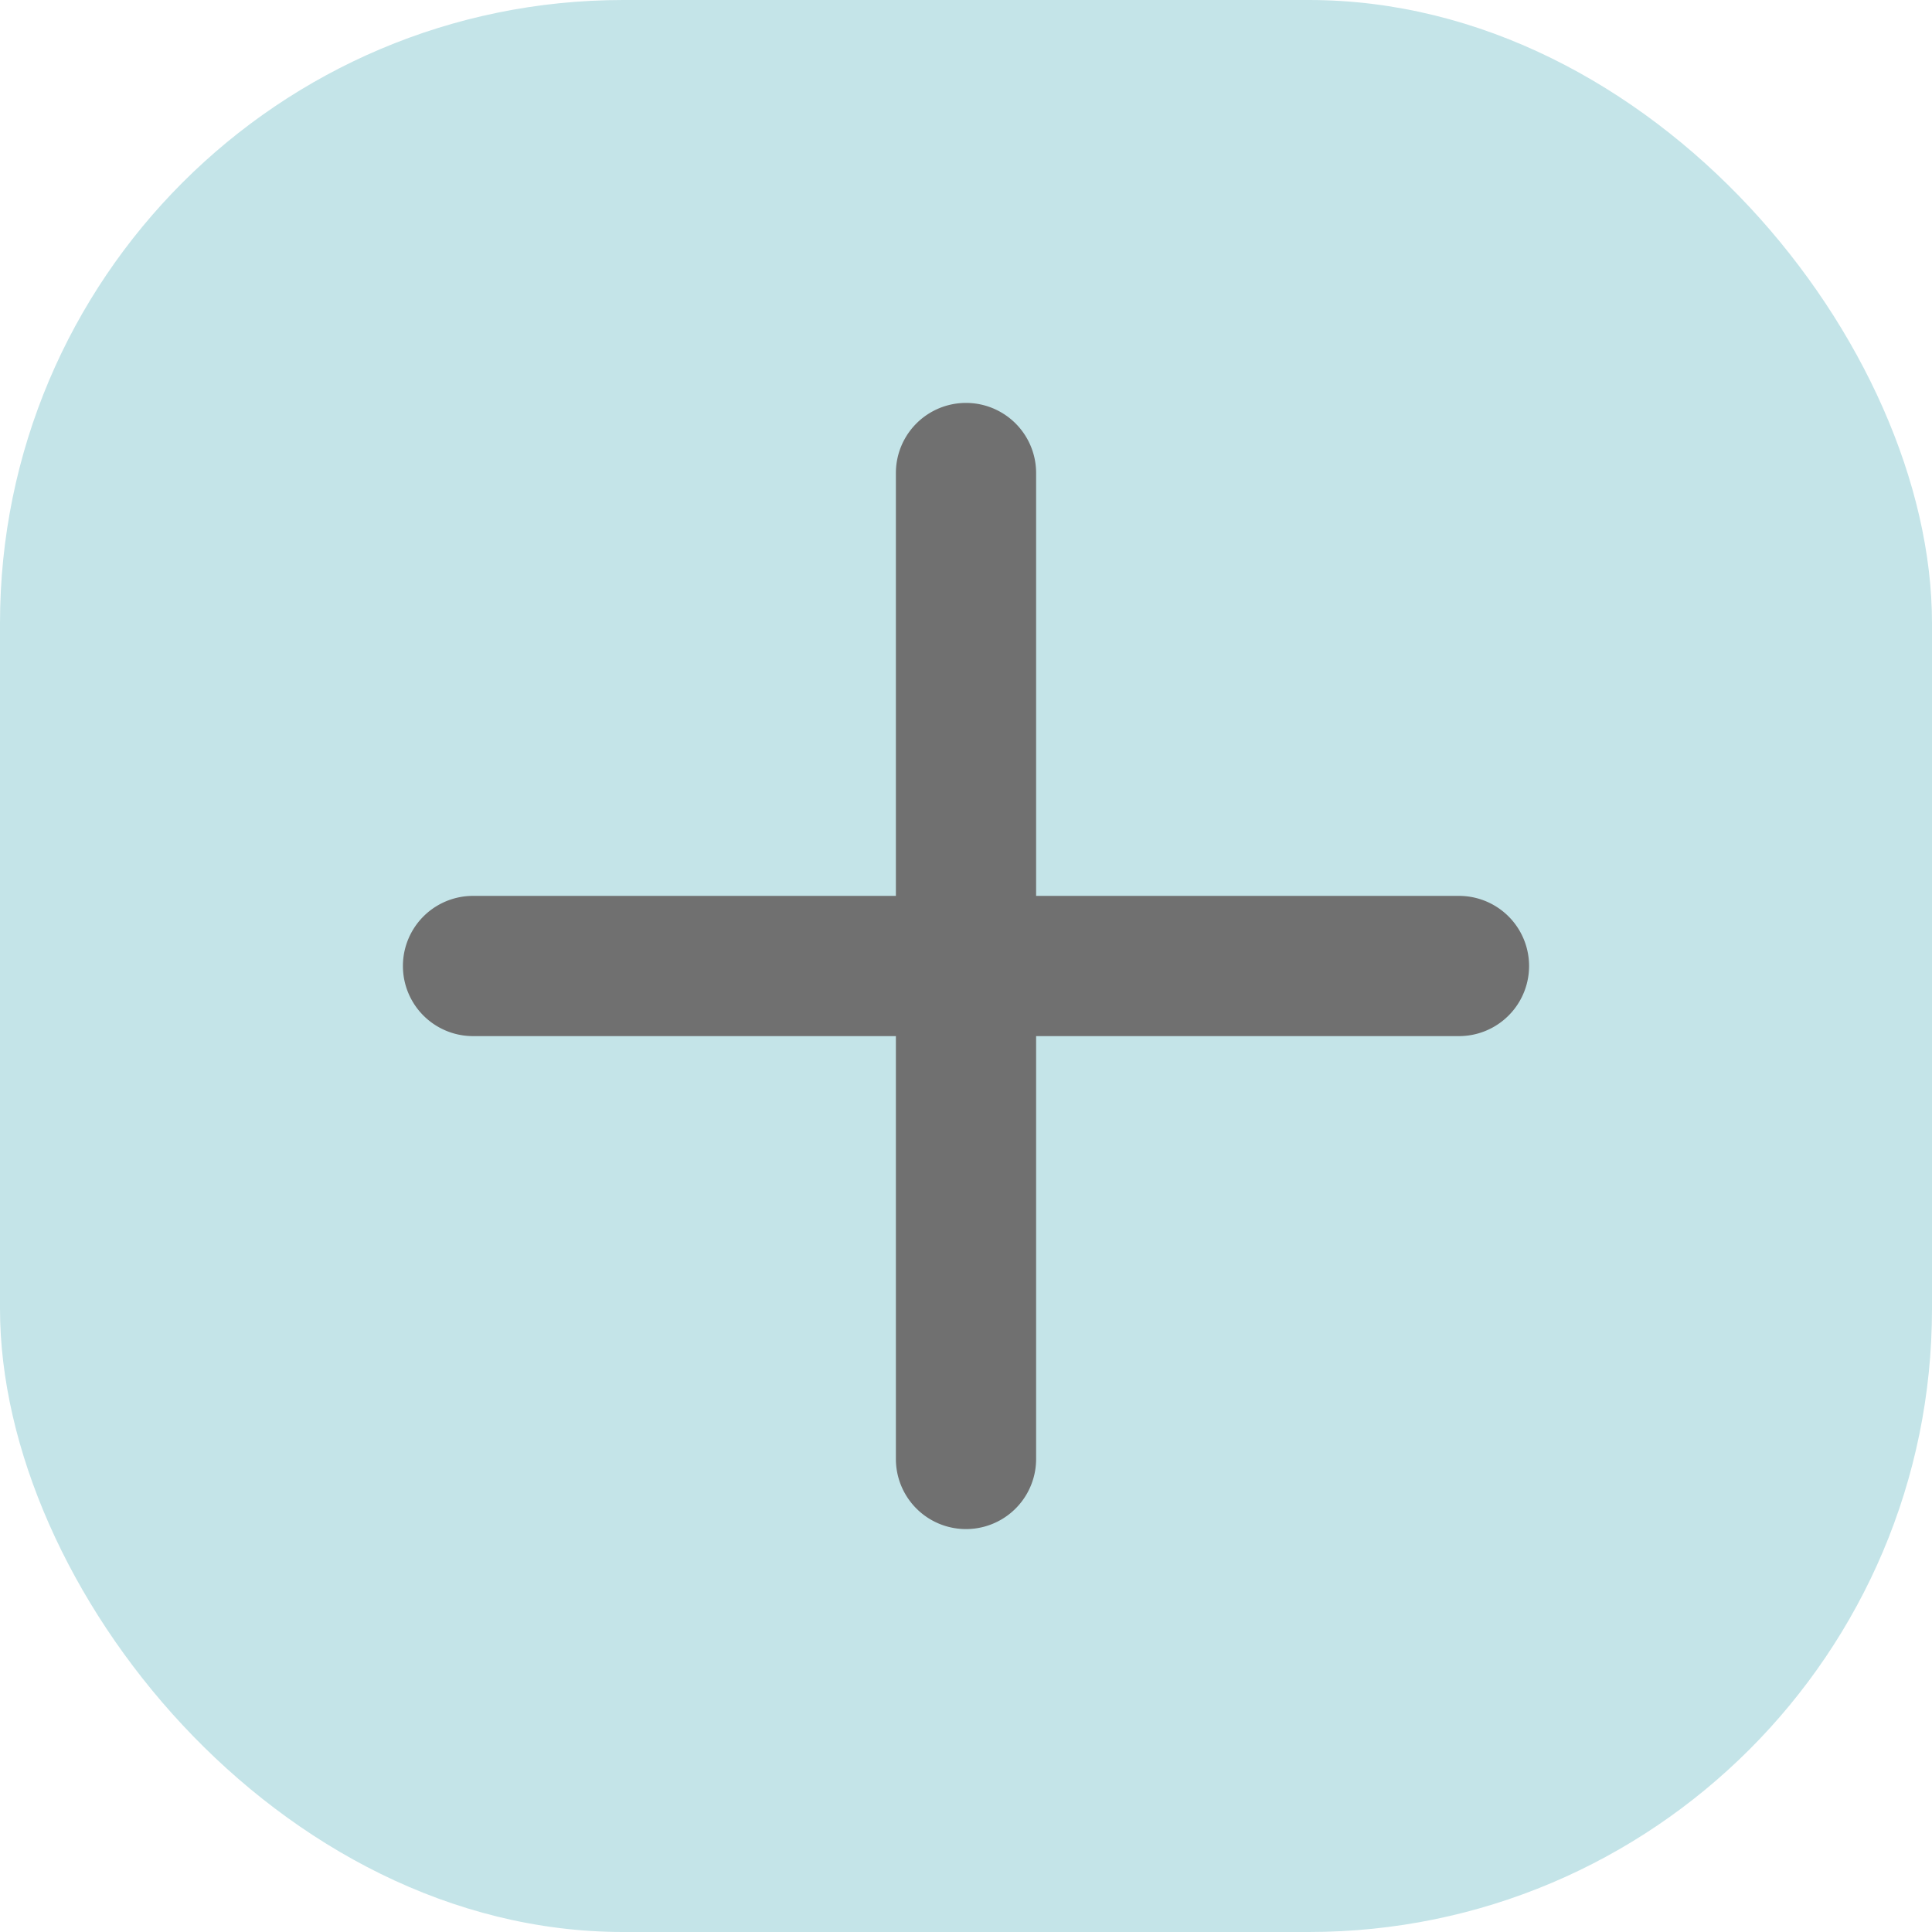 <svg xmlns="http://www.w3.org/2000/svg" width="31" height="31" viewBox="0 0 31 31">
  <g id="Group_46" transform="translate(-301 -55)">
    <rect id="Rectangle_28" width="31" height="31" rx="10" transform="translate(301 55)" fill="#c4e4e8"/>
    <path id="Icon_ionic-ios-add" d="M25.91,16.875H19.125V10.09a1.125,1.125,0,0,0-2.25,0v6.785H10.09a1.125,1.125,0,0,0,0,2.25h6.785V25.91a1.125,1.125,0,0,0,2.25,0V19.125H25.91a1.125,1.125,0,0,0,0-2.25Z" transform="translate(298.5 52.5)" fill="#707070"/>
  </g>
</svg>
